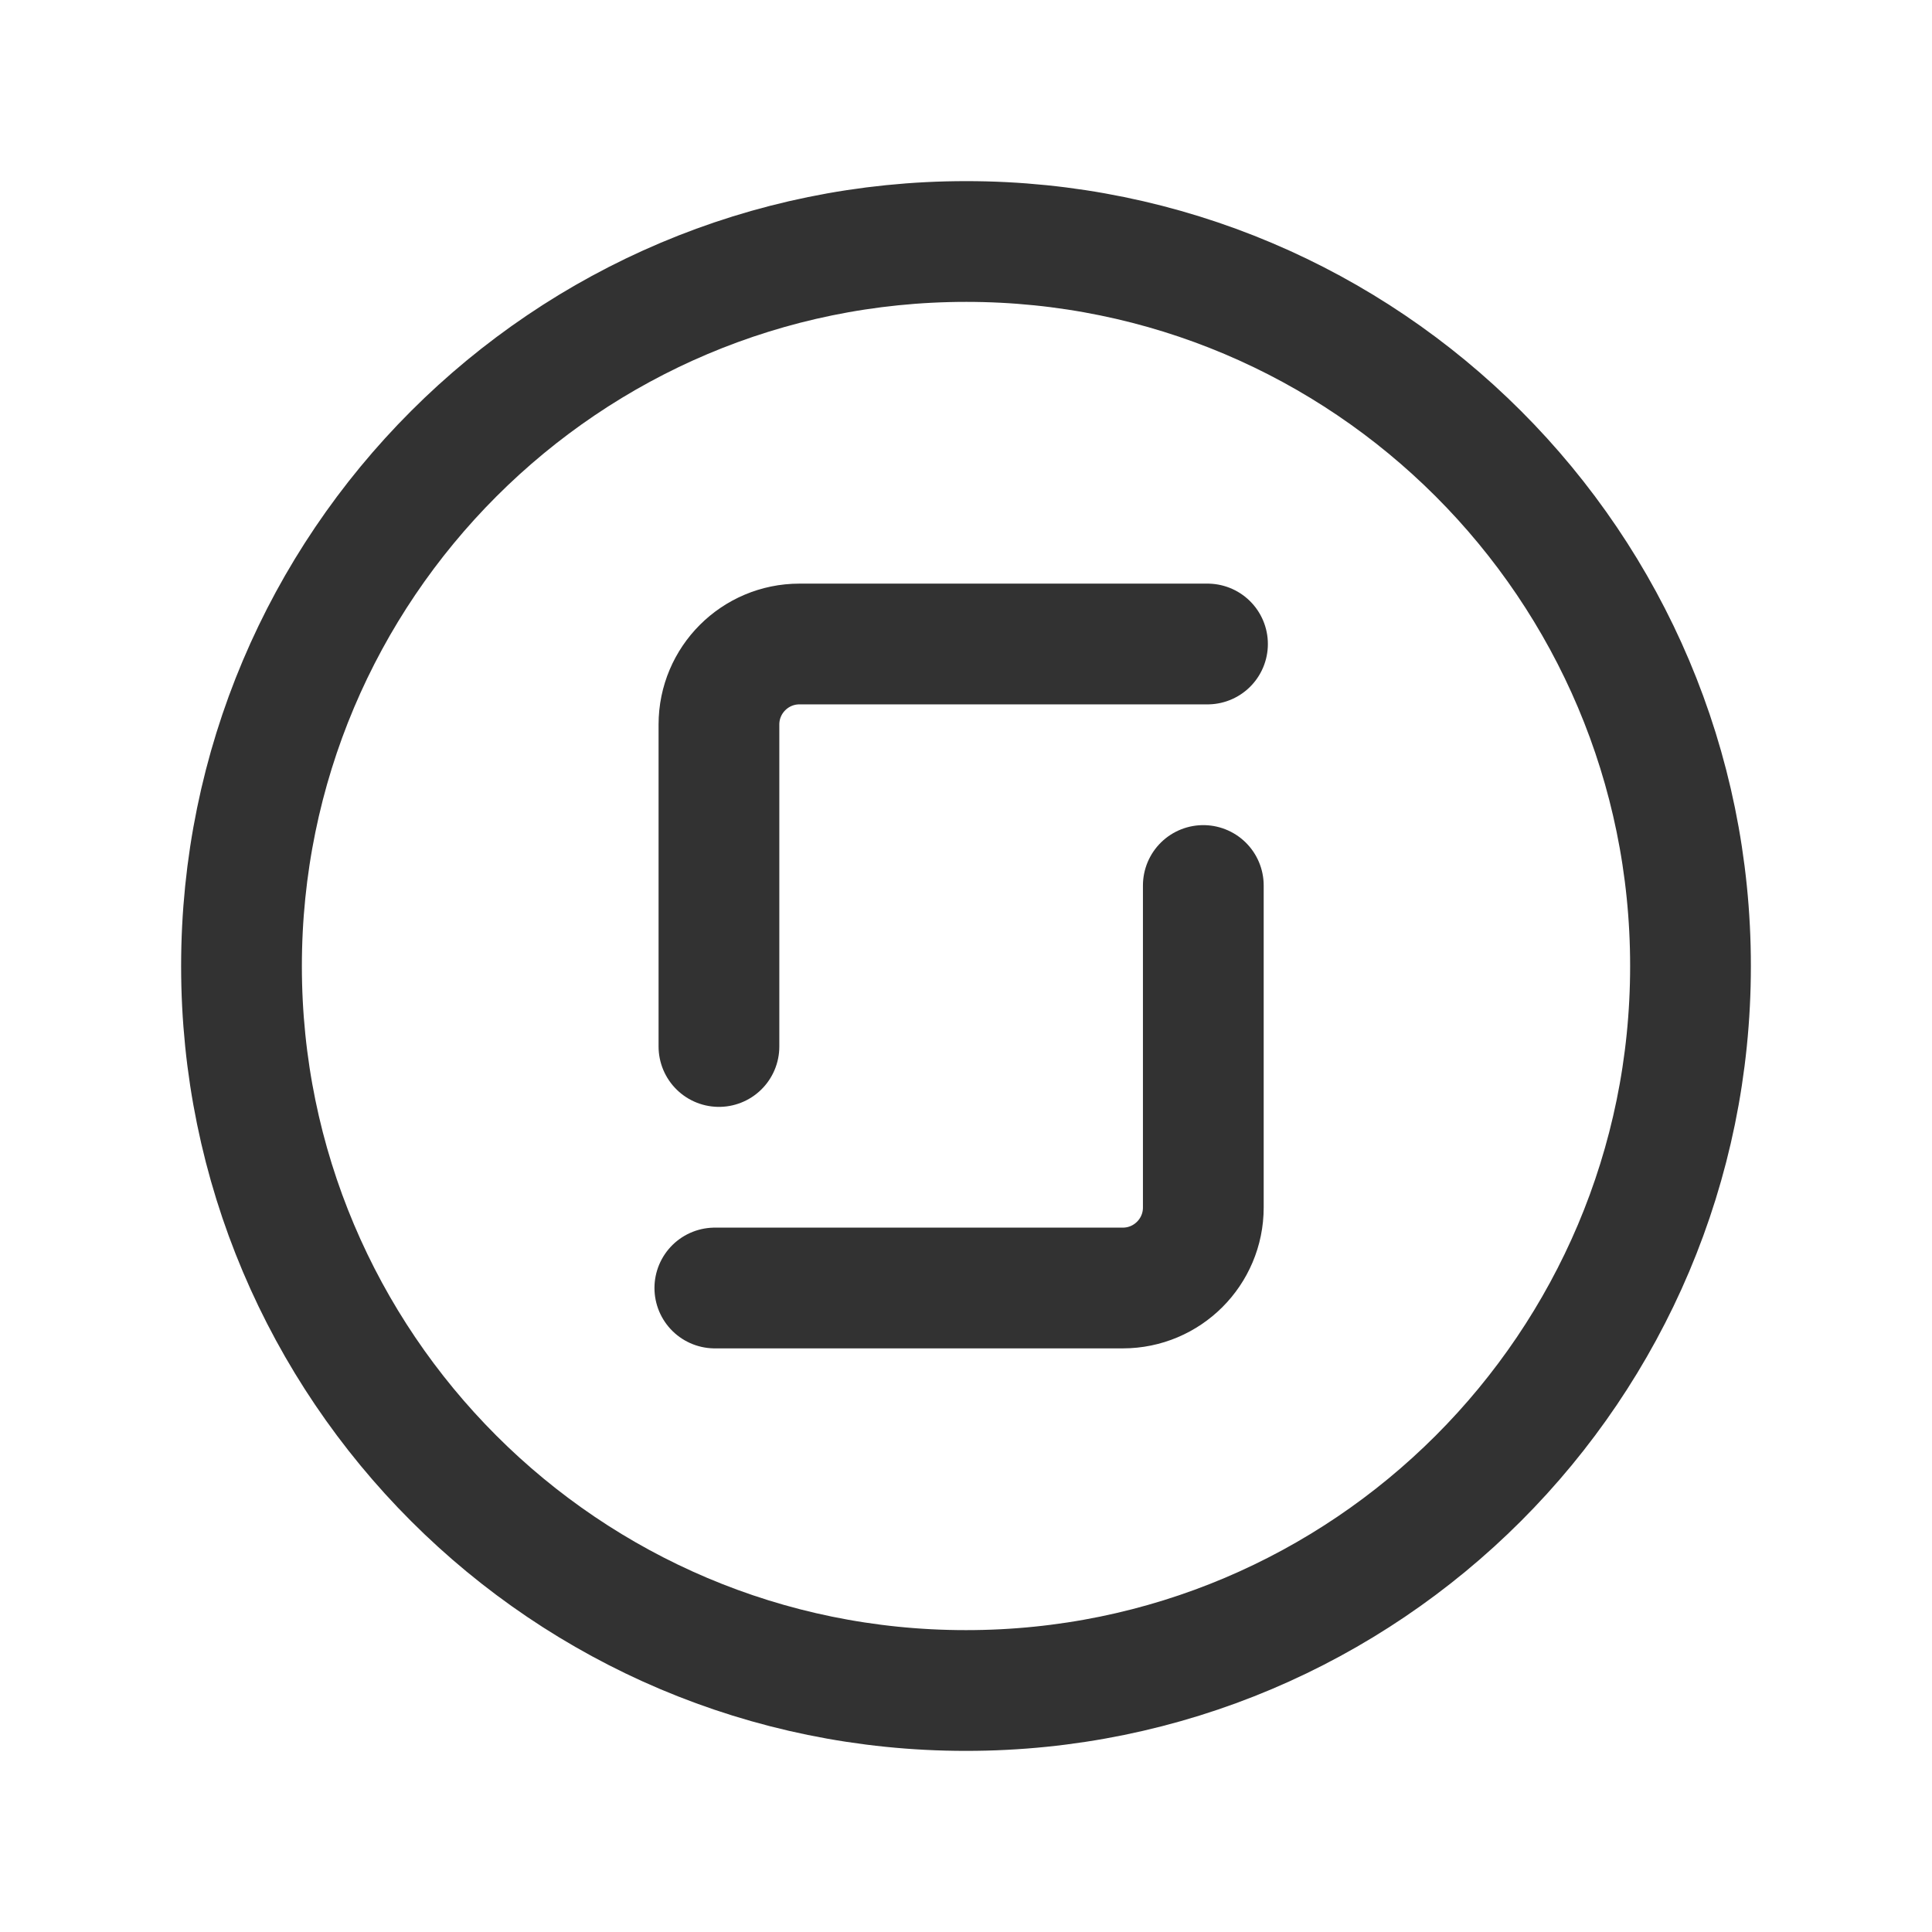 <?xml version="1.0" encoding="UTF-8"?><svg version="1.1" viewBox="0 0 24 24" xmlns="http://www.w3.org/2000/svg" xmlns:xlink="http://www.w3.org/1999/xlink"><!--Generated by IJSVG (https://github.com/iconjar/IJSVG)--><g stroke-linecap="round" stroke-width="1.5" stroke="#323232" fill="none" stroke-linejoin="round"><path d="M12.002,3v0c4.969,0 8.998,4.029 8.998,8.998v0.004c0,4.969 -4.029,8.998 -8.998,8.998h-0.004c-4.969,0 -8.998,-4.029 -8.998,-8.998v0c0,-4.972 4.03,-9.002 9.002,-9.002Z"></path><path d="M14.948,11v4c0,0.552 -0.448,1 -1,1h-5.068"></path><path d="M8.931,13v-4c0,-0.552 0.448,-1 1,-1h5.069"></path></g><path fill="none" d="M0,24v-24h24v24h-24Z"></path></svg>